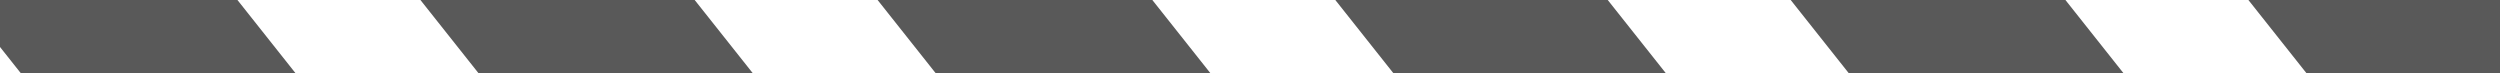 <svg width="1600" height="47" viewBox="0 0 1600 47" fill="none" xmlns="http://www.w3.org/2000/svg">
<path fill-rule="evenodd" clip-rule="evenodd" d="M351.331 -438.185V-376H439.158L986.354 313.65V315.316L1123.27 487.876H986.109V424.447H898.443L351.247 -265.203V-265.423L214.171 -438.185H351.331ZM-146.455 362.06L-283.615 189.193V362.06H-146.455ZM146.473 362.06L-283.615 -179.794V41.598L-29.188 362.262H146.473V362.06ZM-78.597 -438.185L351.247 103.563V103.783L605.675 424.447H781.336V424.245L351.491 -117.301V-117.521L97.064 -438.185H-78.597ZM-283.615 -438.185V-327.388L263.581 362.262H351.247V424.245H488.407L351.491 251.685V251.465L-195.705 -438.185H-283.615ZM986.193 -312.369V-376H849.033L986.109 -203.238V-201.572L1533.31 488.078H1621.22V377.281L1074.02 -312.369H986.193ZM986.354 -53.67L1416.2 487.876V488.078H1240.54L986.109 167.414V165.748L556.265 -376H731.926L986.354 -55.336V-53.67ZM1621.06 -139.502V-312.369H1483.9L1621.06 -139.502ZM1621.22 229.686L1191.13 -312.369H1366.79L1621.22 8.295V229.686Z" fill="#595959"/>
</svg>
